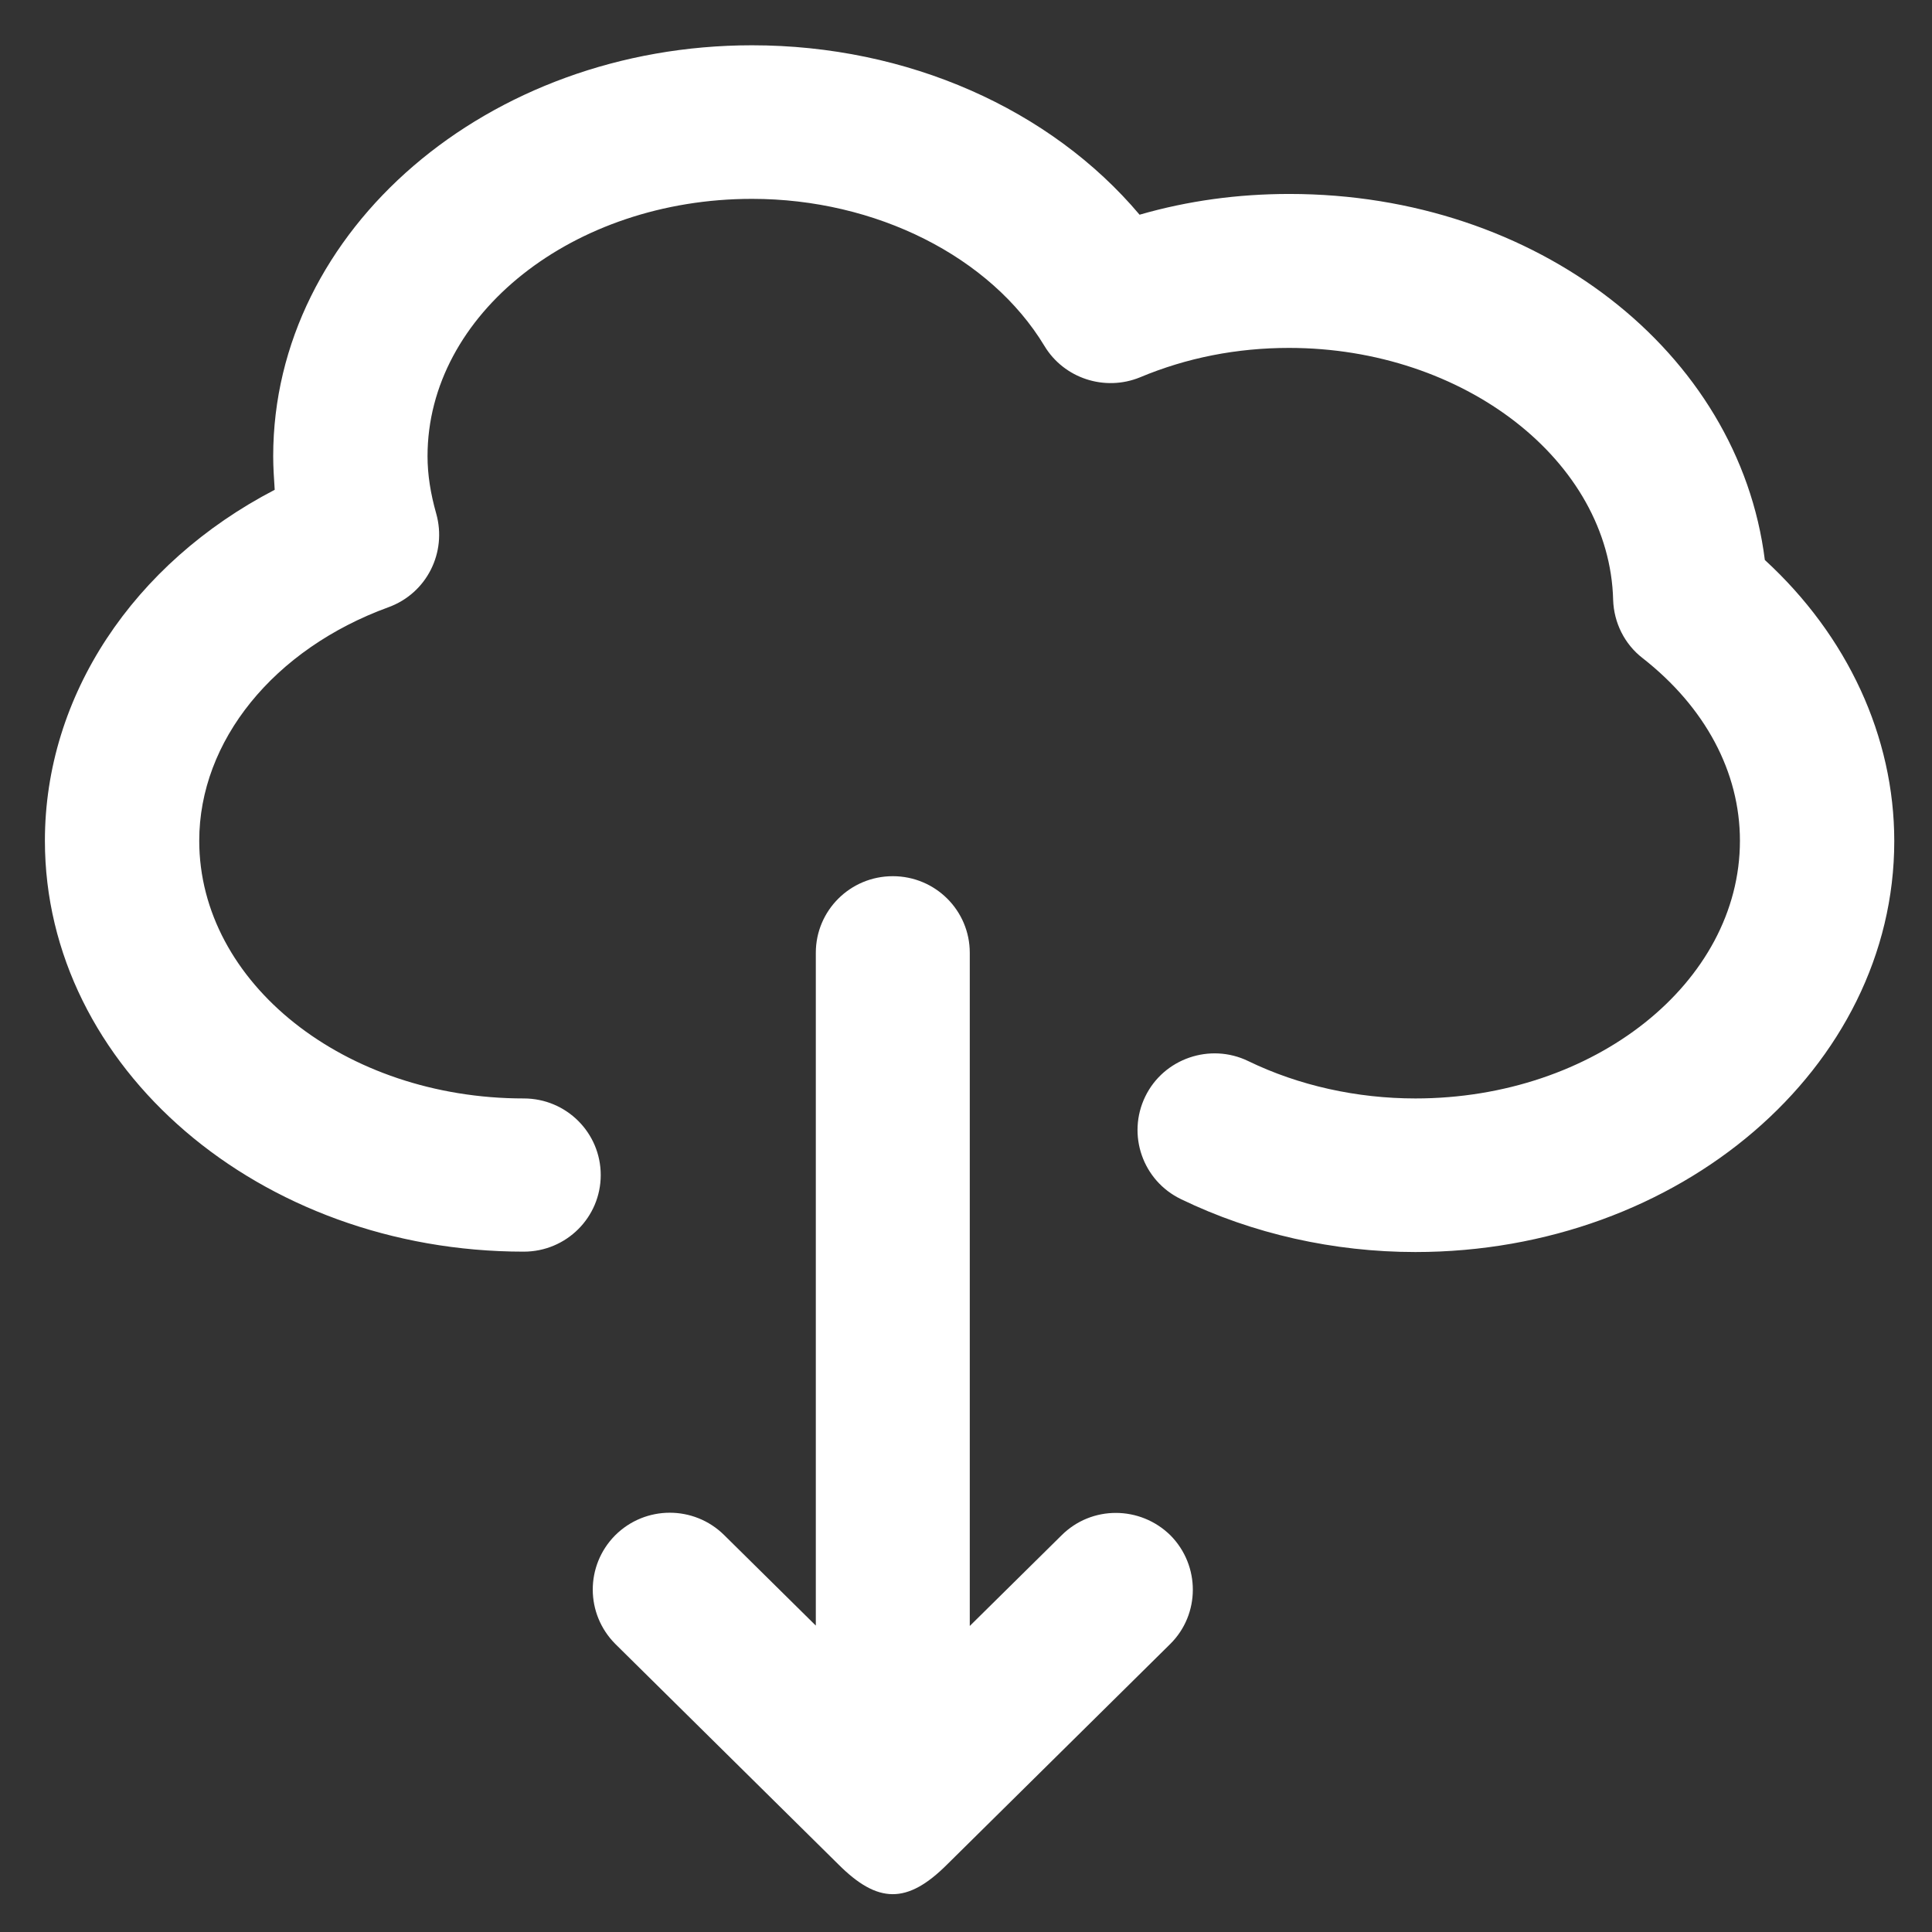 <?xml version='1.0' encoding='utf-8'?>
<!DOCTYPE svg PUBLIC '-//W3C//DTD SVG 1.1//EN' 'http://www.w3.org/Graphics/SVG/1.1/DTD/svg11.dtd'>
<svg version="1.1" xmlns="http://www.w3.org/2000/svg" viewBox="0 0 512 512" xmlns:xlink="http://www.w3.org/1999/xlink" enable-background="new 0 0 512 512">
  <rect x="0" y="0" width="512" height="512" fill="#333333" stroke="none"/>
  <g>
    <g>
      <g>
        <path fill="#ffffff" d="m467.7,148.4c-6.9-55.1-60.3-97-126-97-13.6,0-26.9,1.8-39.7,5.5-23.6-28-61.5-44.9-102.7-44.9-70,0-126.9,48.9-126.9,108.9 0,2.9 0.2,5.9 0.4,8.9-37.5,19.5-60.9,54.6-60.9,93 0,60.1 56.9,108.9 126.9,108.9 11.3,0 20.4-9.1 20.4-20.3 0-11.2-9.1-20.3-20.4-20.3-47.4,0-86-30.6-86-68.3 0-26.4 19.7-50.8 50.2-61.9 10.1-3.7 15.5-14.5 12.6-24.8-1.5-5.3-2.3-10.3-2.3-15.2 0-37.6 38.6-68.2 86-68.2 32.8,0 63.2,15.3 77.5,39 5.2,8.6 16,12.1 25.3,8.3 12.4-5.2 25.7-7.8 39.5-7.8 46.4,0 85,30 85.9,66.8 0.2,6 3,11.7 7.8,15.4 16.6,13 25.8,30.2 25.8,48.4 0,37.6-38.6,68.3-86,68.3-15.5,0-30.9-3.4-44.3-9.9-10.1-4.9-22.4-0.7-27.3,9.4-4.9,10.1-0.7,22.3 9.5,27.2 19,9.2 40.5,14 62.1,14 70,0 126.9-48.9 126.9-108.9 0-27.7-12.4-54.4-34.3-74.5z"/>
        <path fill="#ffffff" d="m281.3,406.9l-24.3,24v-178.4c0-11.2-9.1-20.3-20.4-20.3-11.3,0-20.4,9.1-20.4,20.3v178.3l-24.3-24c-8-7.9-20.9-7.9-28.9,0.1-7.9,8-7.9,20.8 0.1,28.8l59.1,58.4c10.4,10.4 18.2,10.6 28.8,0l59.1-58.4c8-7.9 8-20.8 0.1-28.8-8-7.9-20.9-8-28.9-5.68434e-14z"/>
      </g>
    </g>
  </g>
</svg>
